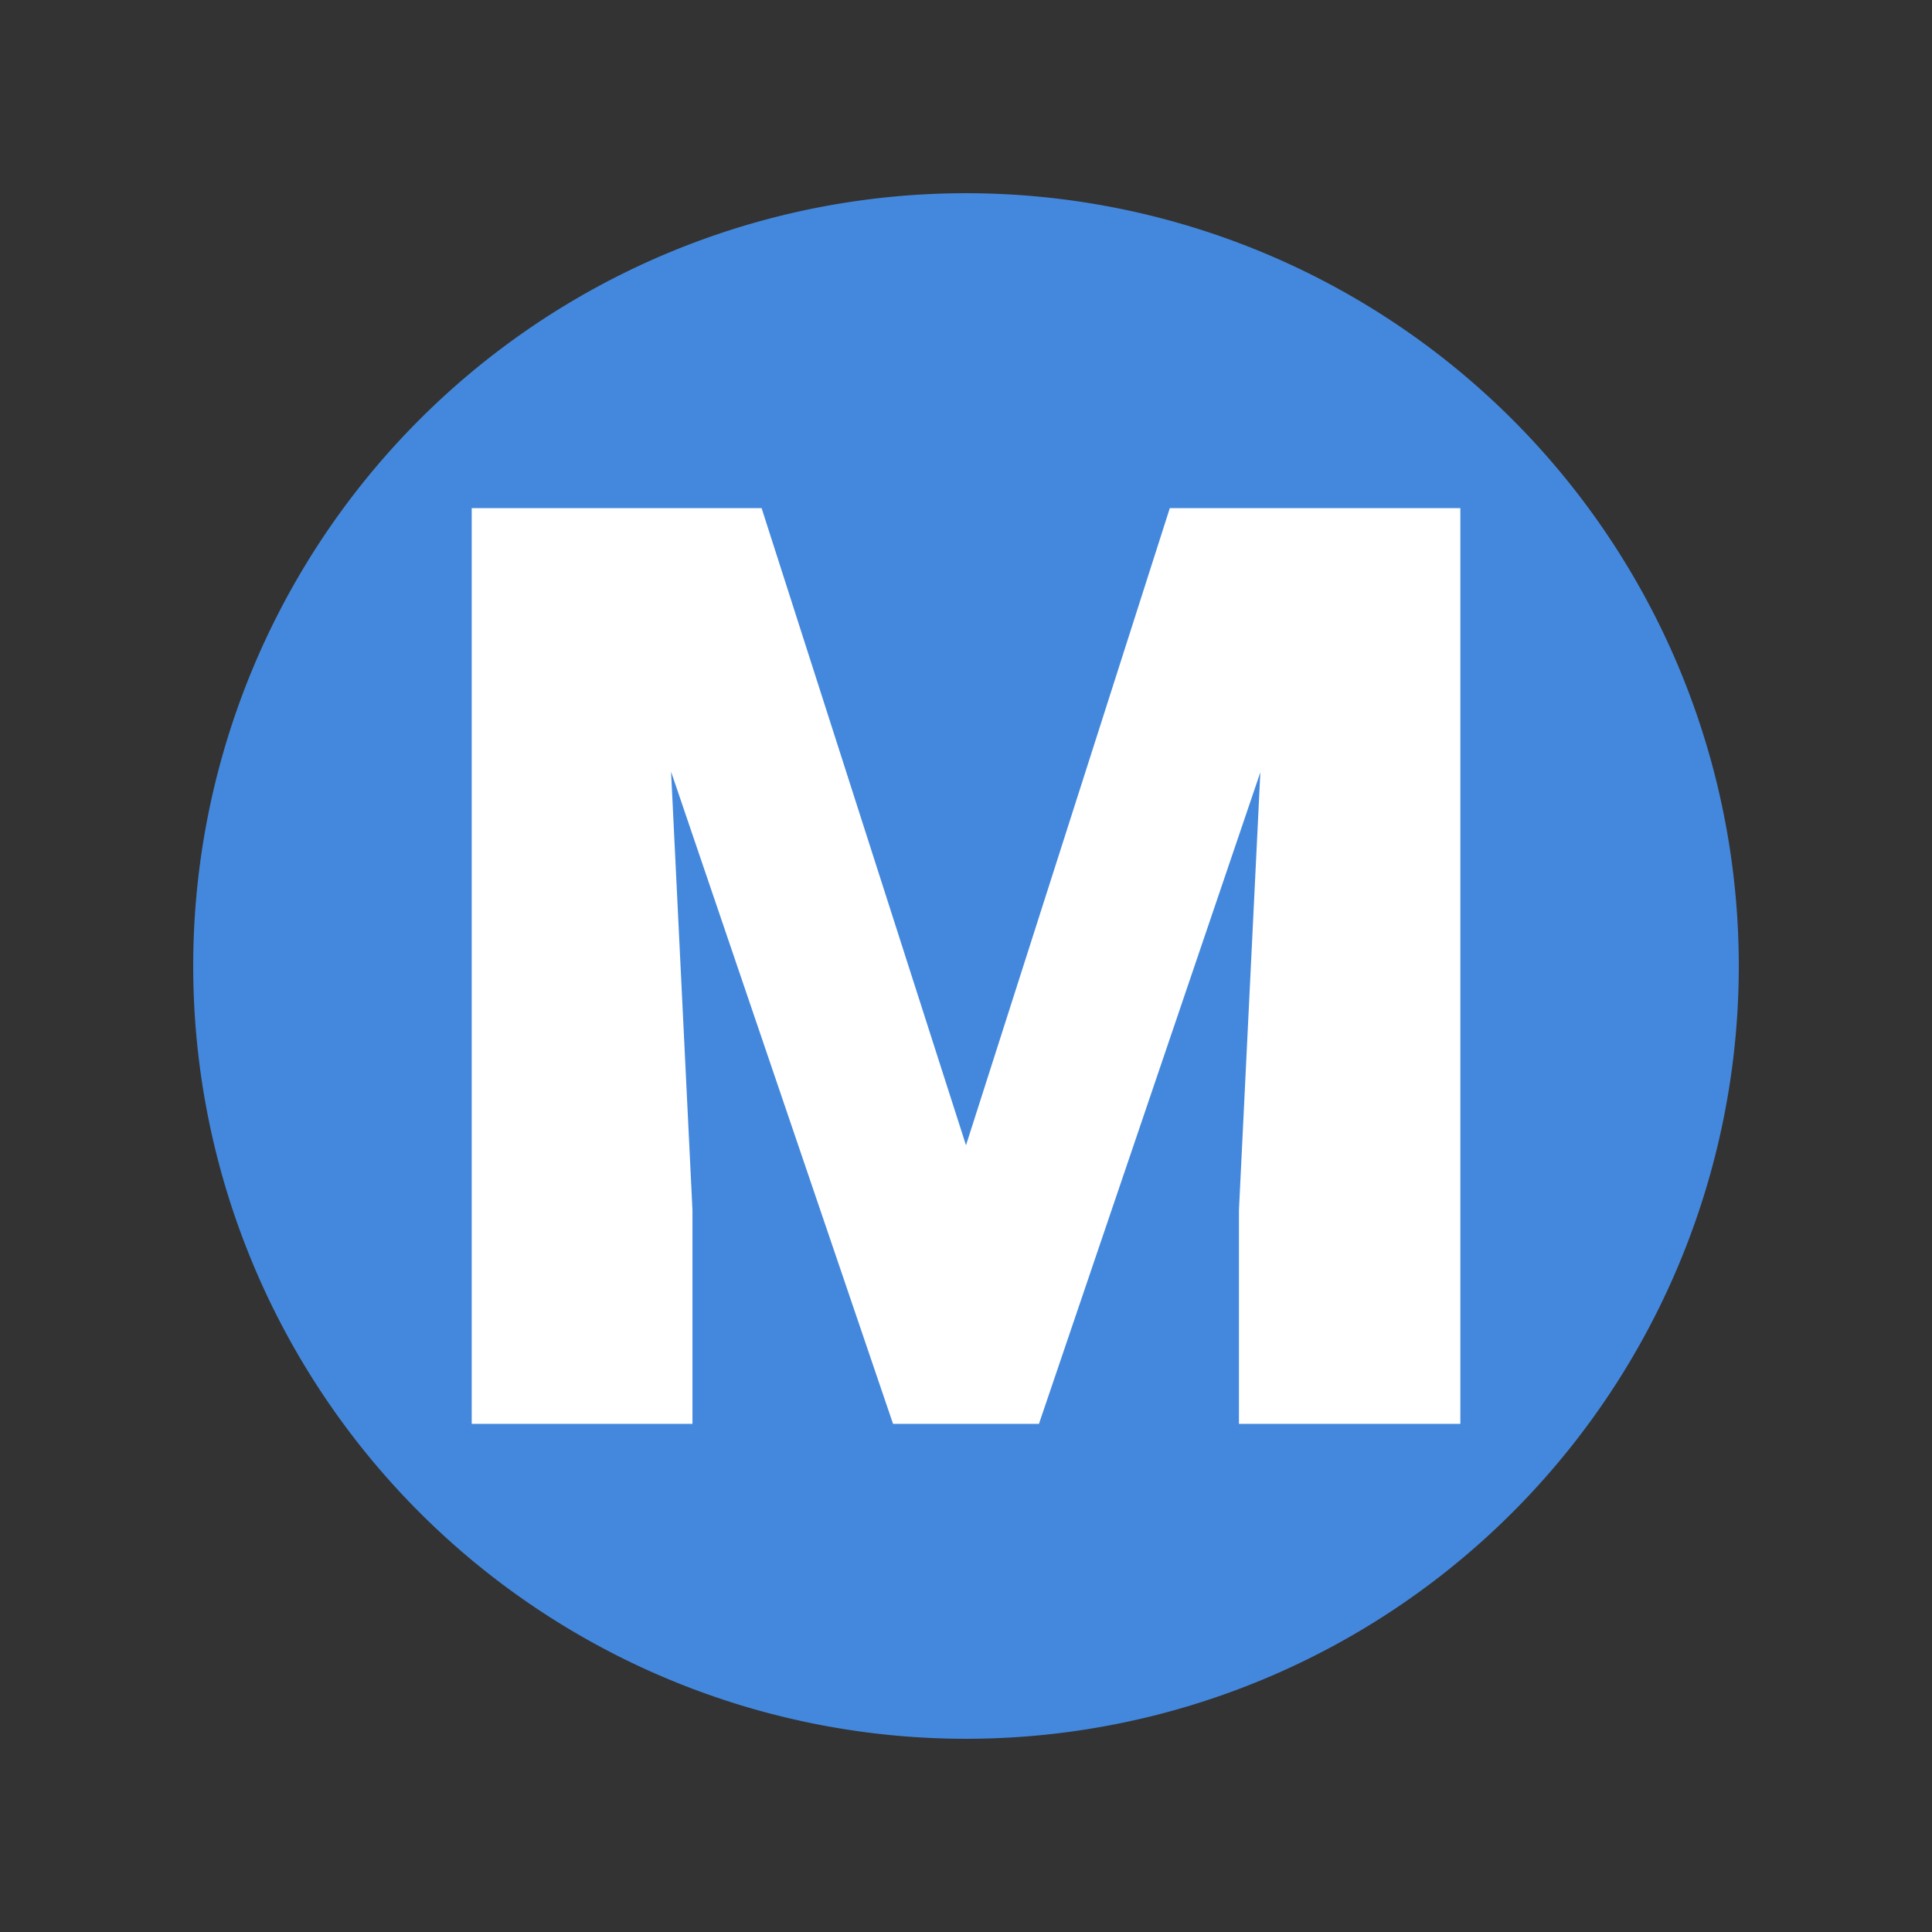 <?xml version="1.0" encoding="UTF-8"?>
<svg version="1.1" viewBox="0 0 26.458 26.458" xmlns="http://www.w3.org/2000/svg">
<rect x="0" y="0" width="26.458" height="26.458" fill="#333333" stroke="none"/>
<path d="m23.812 13.229a10.583 10.583 0 0 1-10.583 10.583 10.583 10.583 0 0 1-10.583-10.583 10.583 10.583 0 0 1 10.583-10.583 10.583 10.583 0 0 1 10.583 10.583z" fill="#48d"/>
<path transform="translate(0 5.292)" d="m10.43 1.667 2.799 8.725 2.791-8.725h3.979v12.54h-3.032v-2.928l0.293-5.995-3.032 8.923h-1.998l-3.04-8.931 0.293 6.003v2.928h-3.023v-12.54z" fill="#fff"/>
</svg>